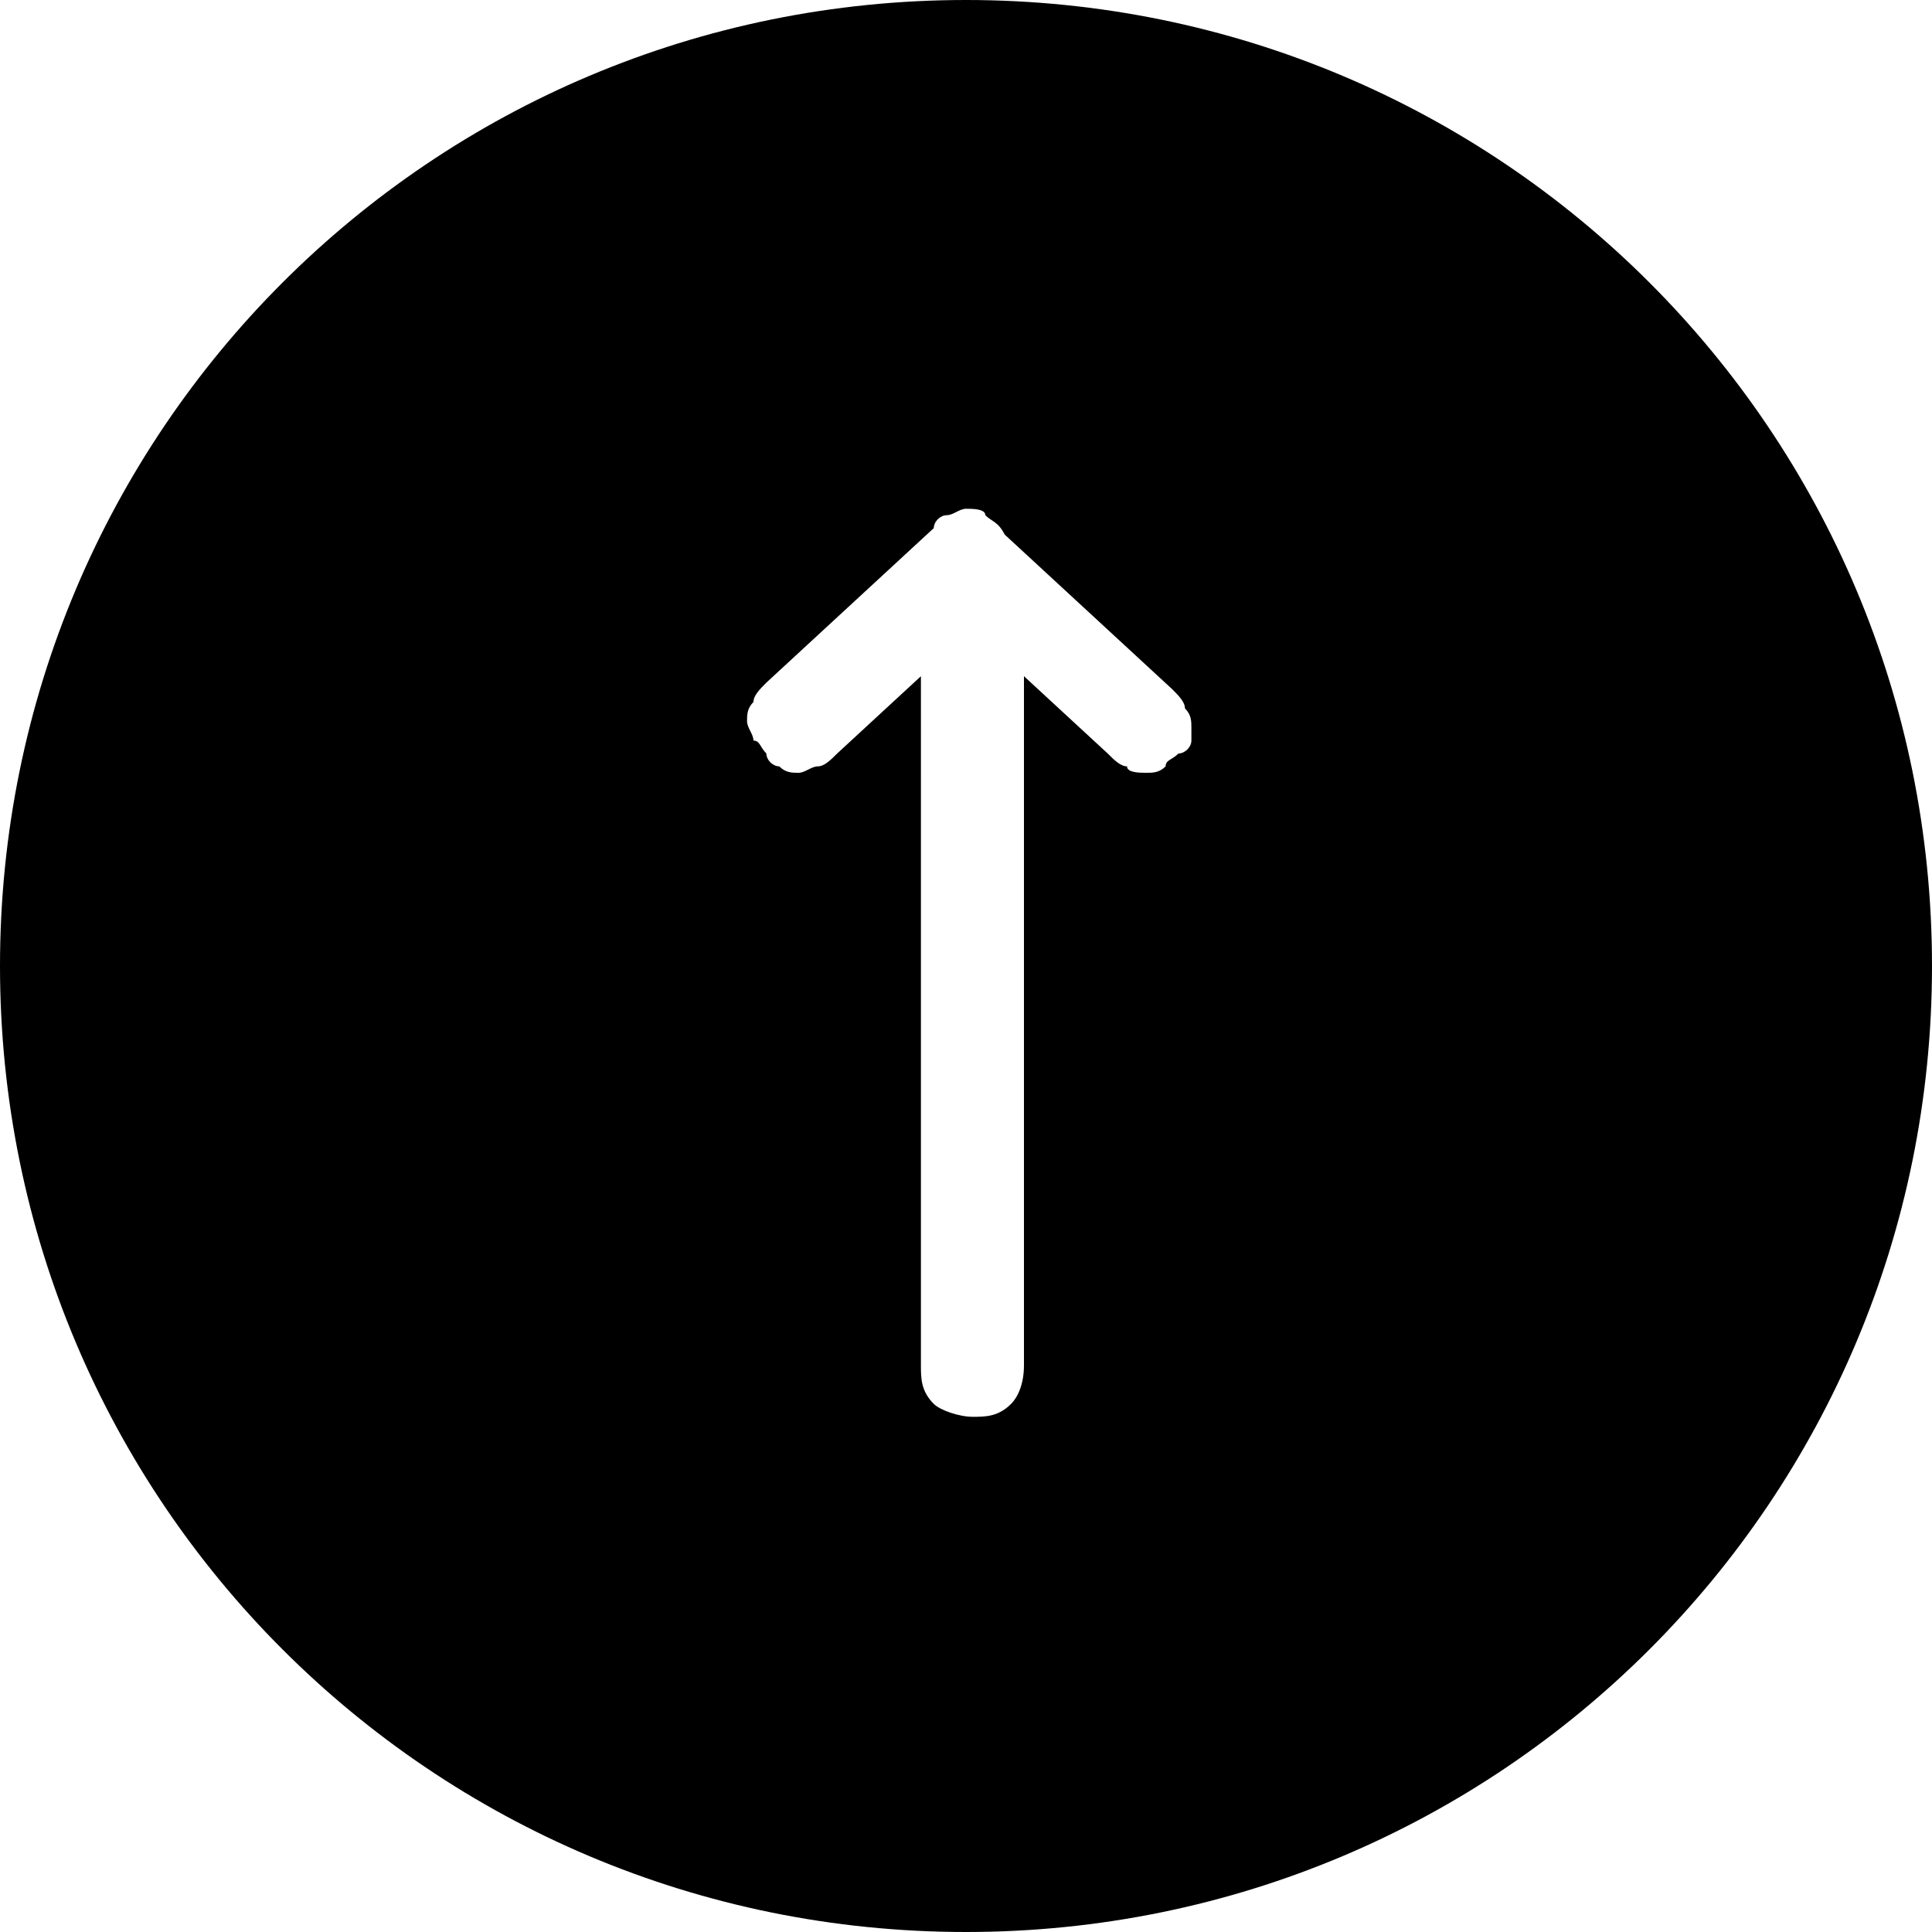 <?xml version="1.0" encoding="utf-8"?>
<!-- Generator: Adobe Illustrator 21.0.0, SVG Export Plug-In . SVG Version: 6.00 Build 0)  -->
<svg version="1.1" id="圖層_1" xmlns="http://www.w3.org/2000/svg" xmlns:xlink="http://www.w3.org/1999/xlink" x="0px" y="0px"
	 viewBox="0 0 30 30" style="enable-background:new 0 0 30 30;" xml:space="preserve">
<style type="text/css">
	.st0{fill-rule:evenodd;clip-rule:evenodd;}
</style>
<path class="st0" d="M15,0C6.7,0,0,6.7,0,15s6.7,15,15,15s15-6.7,15-15S23.3,0,15,0z M18.5,11.5c0,0.1-0.1,0.2-0.2,0.2
	c-0.1,0.1-0.2,0.1-0.2,0.2C18,12,17.9,12,17.8,12c-0.1,0-0.3,0-0.3-0.1c-0.1,0-0.2-0.1-0.3-0.2l-1.3-1.2v10.7c0,0.3-0.1,0.5-0.2,0.6
	c-0.2,0.2-0.4,0.2-0.6,0.2s-0.5-0.1-0.6-0.2c-0.2-0.2-0.2-0.4-0.2-0.6V10.5l-1.3,1.2c-0.1,0.1-0.2,0.2-0.3,0.2
	c-0.1,0-0.2,0.1-0.3,0.1c-0.1,0-0.2,0-0.3-0.1c-0.1,0-0.2-0.1-0.2-0.2c-0.1-0.1-0.1-0.2-0.2-0.2c0-0.1-0.1-0.2-0.1-0.3
	c0-0.1,0-0.2,0.1-0.3c0-0.1,0.1-0.2,0.2-0.3l2.6-2.4C14.5,8.1,14.6,8,14.7,8c0.1,0,0.2-0.1,0.3-0.1s0.3,0,0.3,0.1
	c0.1,0.1,0.2,0.1,0.3,0.3l2.6,2.4c0.1,0.1,0.2,0.2,0.2,0.3c0.1,0.1,0.1,0.2,0.1,0.3C18.5,11.3,18.5,11.4,18.5,11.5z"/>
</svg>
